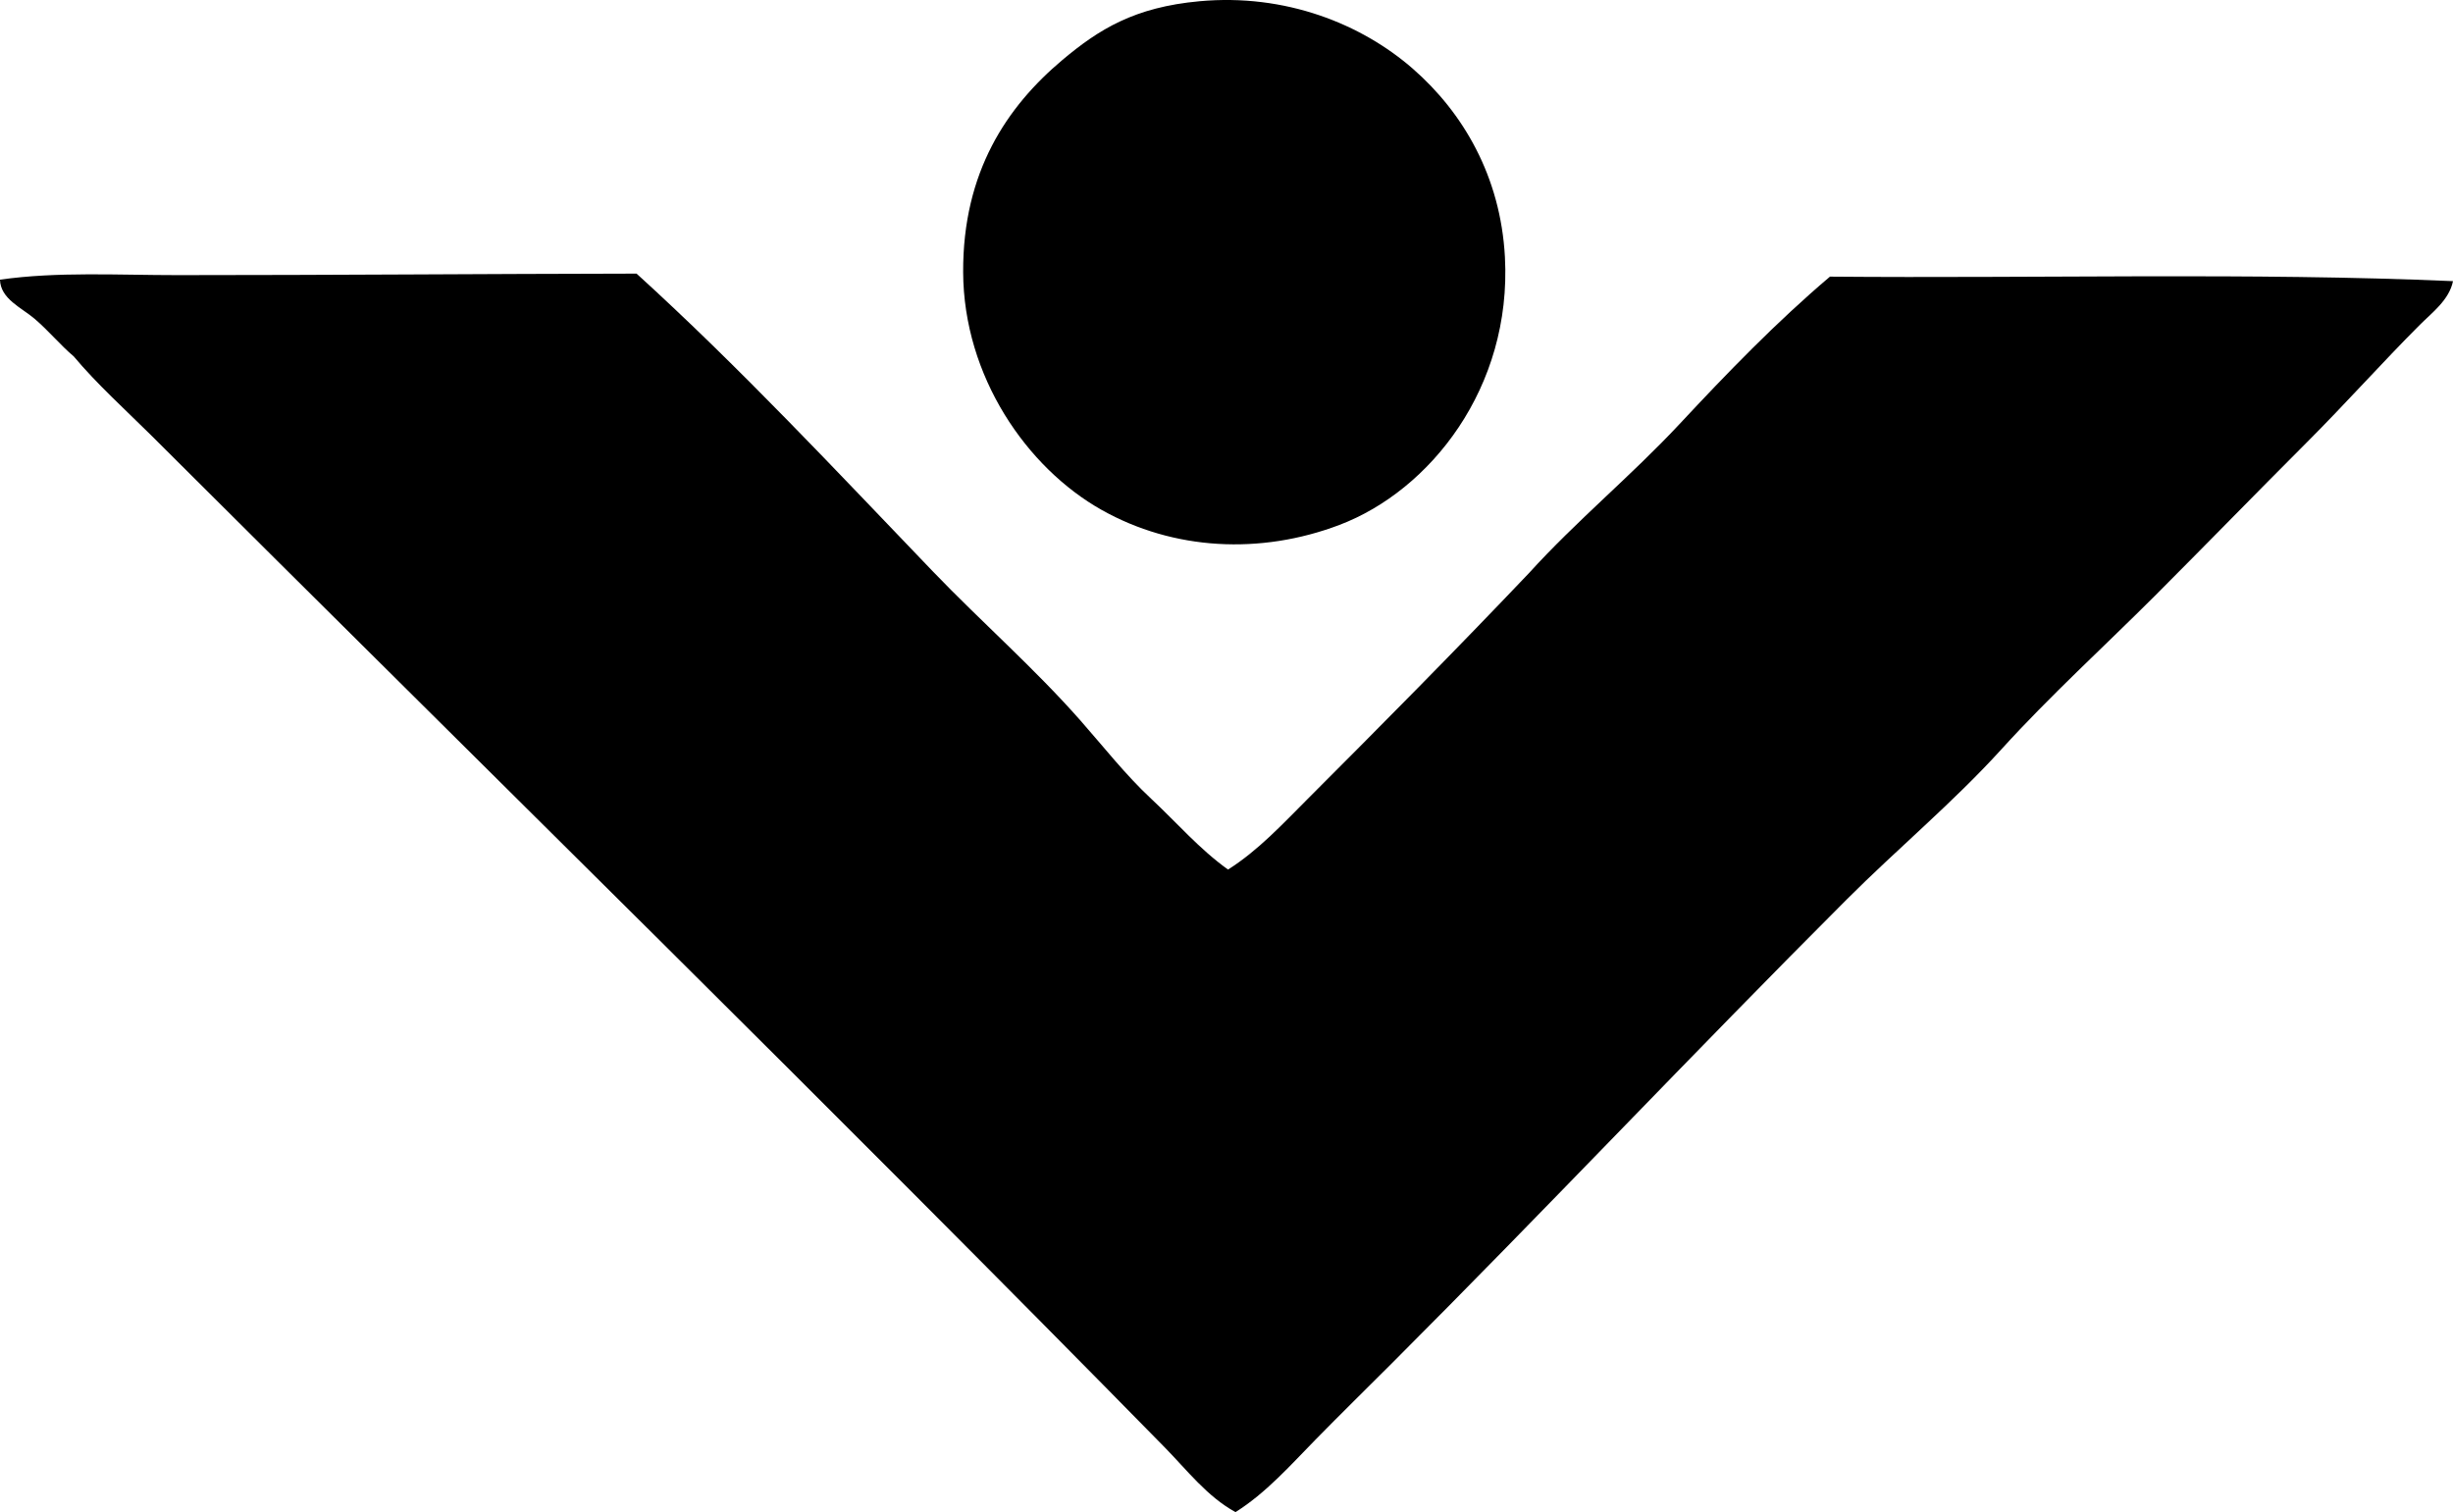 <?xml version="1.0" encoding="iso-8859-1"?>
<!-- Generator: Adobe Illustrator 19.2.0, SVG Export Plug-In . SVG Version: 6.00 Build 0)  -->
<svg version="1.1" xmlns="http://www.w3.org/2000/svg" xmlns:xlink="http://www.w3.org/1999/xlink" x="0px" y="0px"
	 viewBox="0 0 82.87 51.086" style="enable-background:new 0 0 82.87 51.086;" xml:space="preserve">
<g id="visual_x5F_books_x5F_editions_x5F_alpha">
	<path style="fill-rule:evenodd;clip-rule:evenodd;" d="M40.52,0.042c2.902-0.267,5.475,0.762,7.219,2.288
		c1.68,1.469,2.955,3.621,3.102,6.355c0.236,4.411-2.527,7.888-5.593,9.05c-2.671,1.012-5.604,0.859-8.033-0.509
		c-2.524-1.421-4.663-4.507-4.677-8.033c-0.014-3.385,1.481-5.594,3.355-7.169C37.127,0.988,38.327,0.243,40.52,0.042z"/>
	<path style="fill-rule:evenodd;clip-rule:evenodd;" d="M41.486,29.377c1.018-0.641,1.855-1.55,2.694-2.389
		c2.488-2.489,5.015-5.039,7.474-7.627c1.6-1.764,3.461-3.293,5.084-5.033c1.619-1.735,3.269-3.443,5.084-4.982
		c6.967,0.062,14.24-0.144,21.048,0.152c-0.128,0.635-0.704,1.06-1.118,1.474c-1.279,1.279-2.504,2.657-3.813,3.966
		c-1.72,1.72-3.415,3.465-5.135,5.186c-1.73,1.73-3.539,3.372-5.186,5.186c-1.632,1.797-3.521,3.368-5.237,5.084
		C57.215,35.56,52.21,40.869,47.027,46.052c-0.865,0.865-1.737,1.719-2.593,2.593c-0.839,0.856-1.663,1.792-2.695,2.44
		c-0.958-0.525-1.642-1.424-2.39-2.186C28.09,37.427,16.505,26.075,5.084,14.684c-0.877-0.869-1.796-1.695-2.593-2.644
		c-0.452-0.38-0.839-0.857-1.322-1.271C0.733,10.396,0.015,10.101,0,9.448c1.934-0.275,3.98-0.153,5.999-0.153
		c5.213,0,10.37-0.043,15.506-0.051c3.506,3.187,6.736,6.653,10.016,10.067c1.63,1.697,3.426,3.266,4.982,5.033
		c0.791,0.898,1.517,1.83,2.39,2.644C39.752,27.789,40.52,28.685,41.486,29.377z"/>
</g>
<g id="Layer_1">
</g>
</svg>
